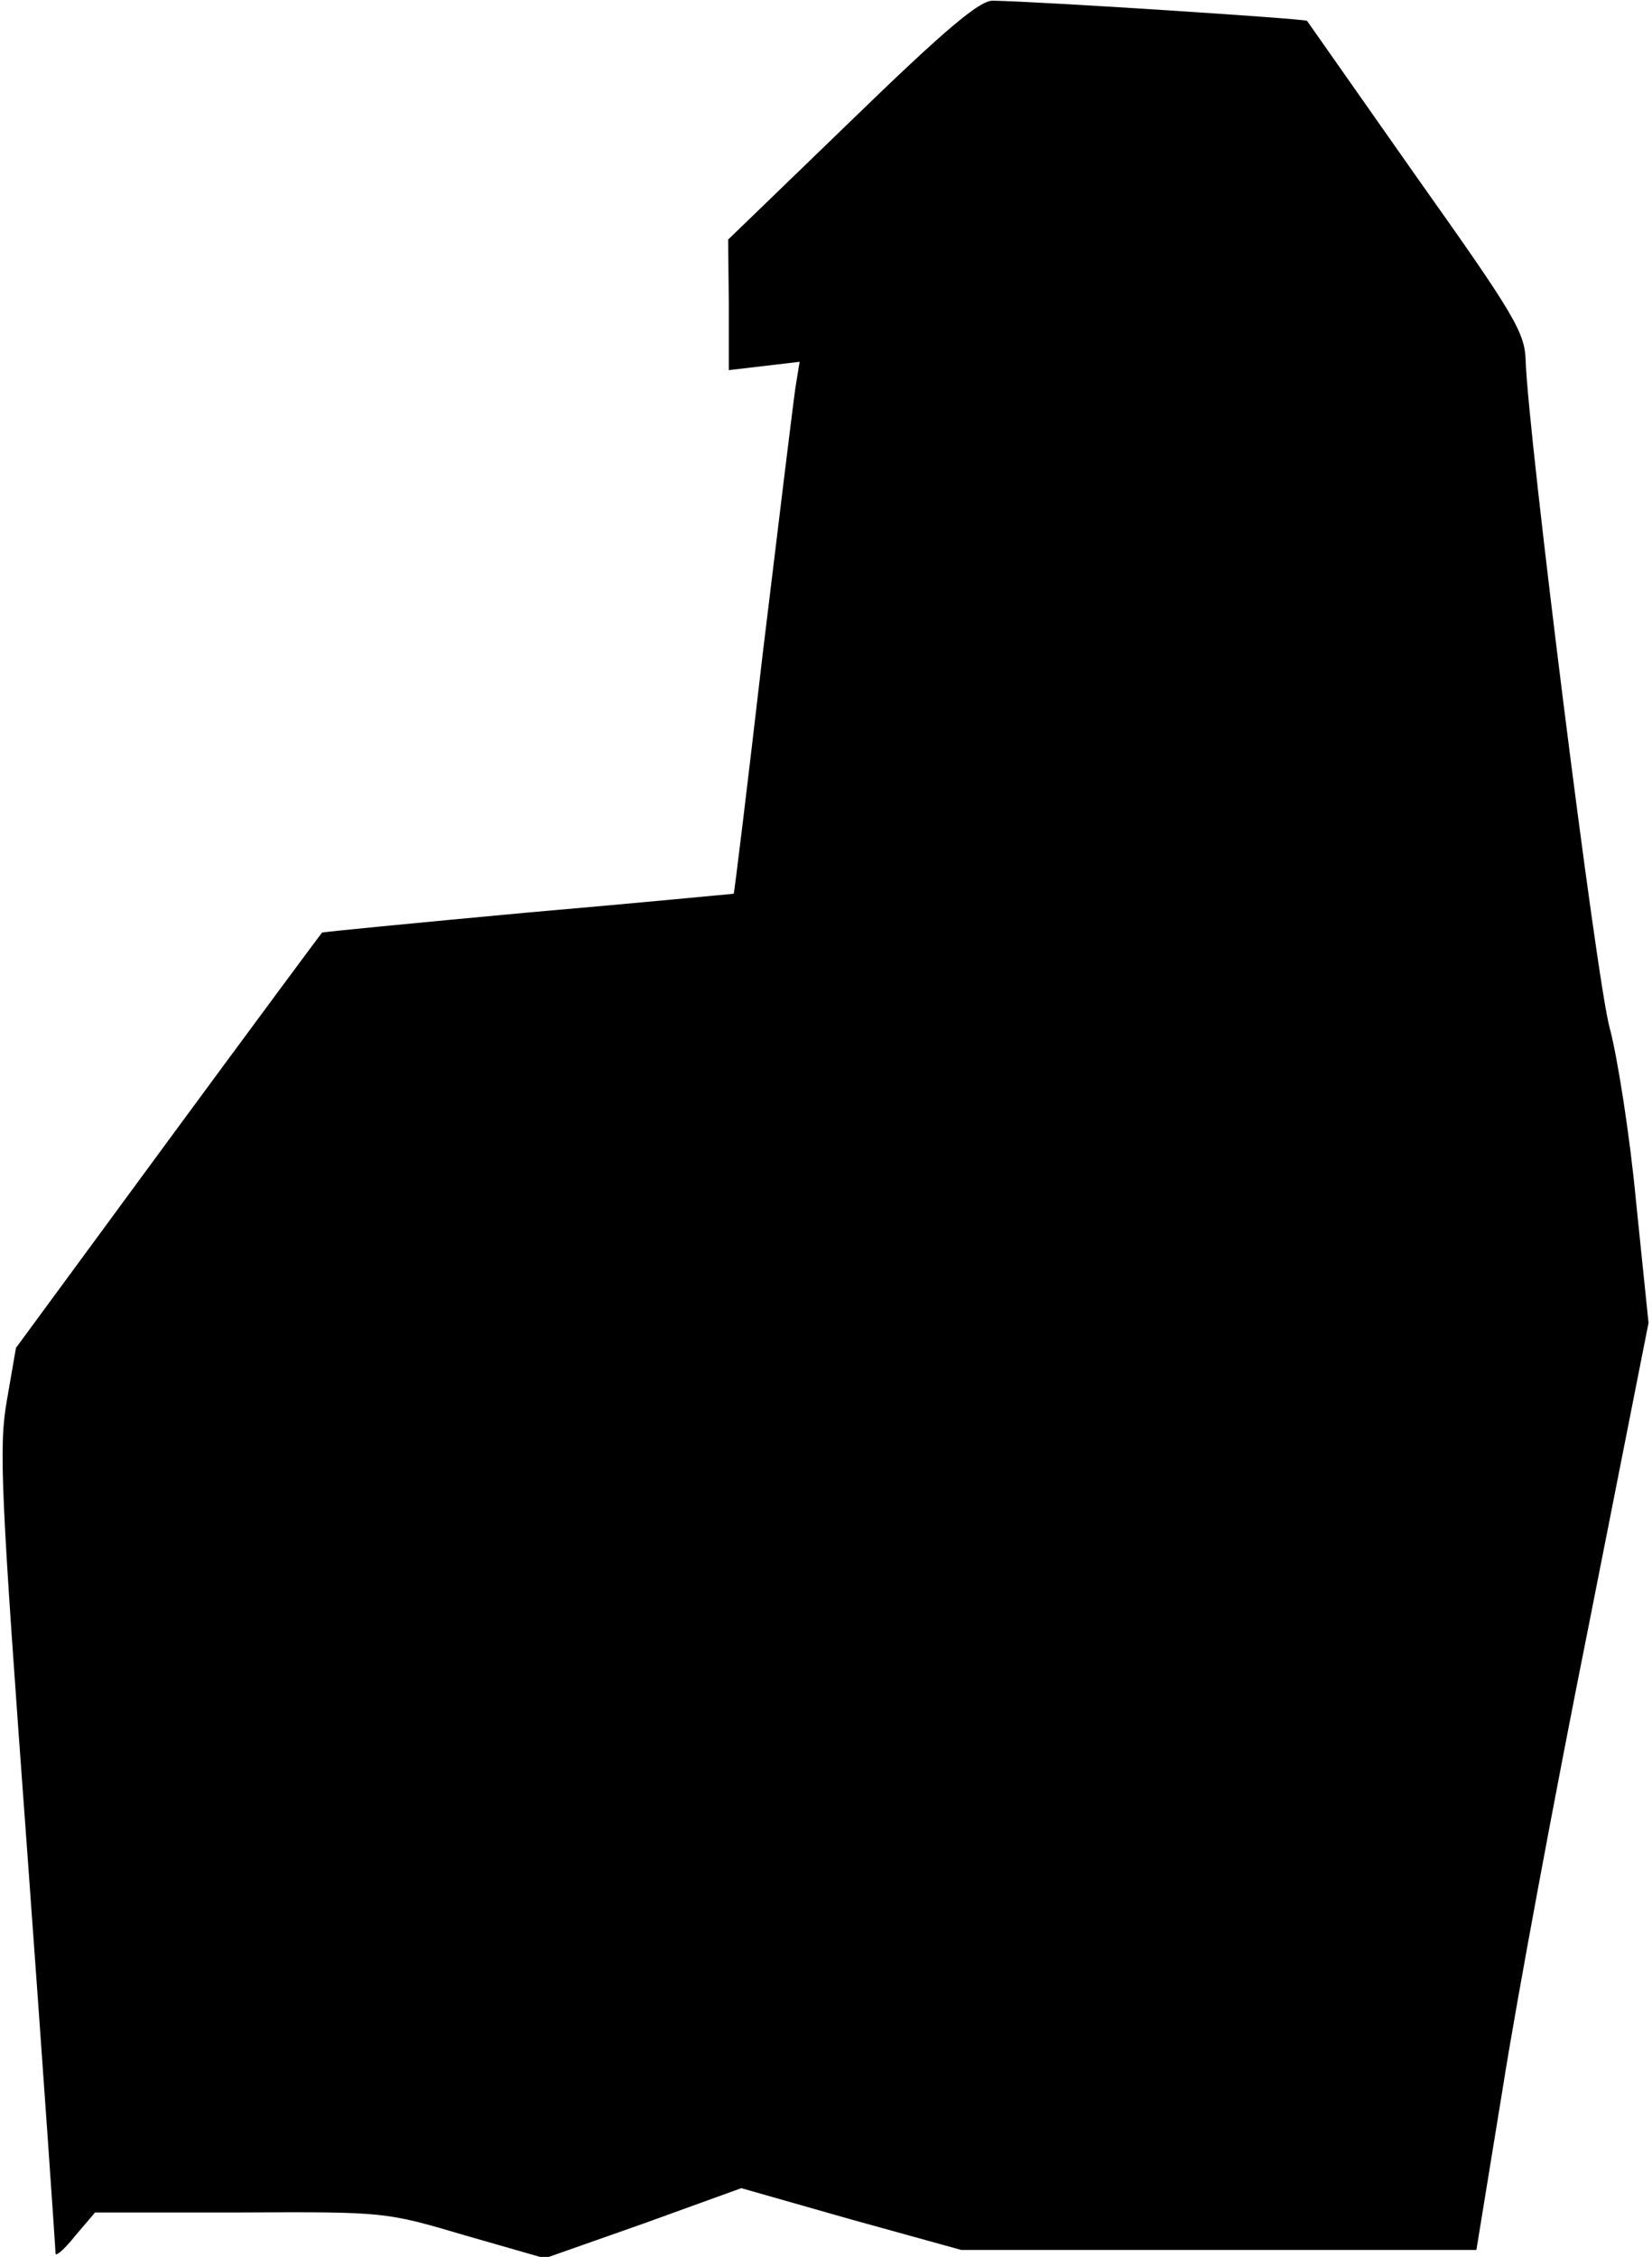 <?xml version="1.0" standalone="no"?>
<!DOCTYPE svg PUBLIC "-//W3C//DTD SVG 20010904//EN"
 "http://www.w3.org/TR/2001/REC-SVG-20010904/DTD/svg10.dtd">
<svg version="1.0" xmlns="http://www.w3.org/2000/svg"
 width="238pt" height="325pt" viewBox="0 0 238 325"
 preserveAspectRatio="xMidYMid meet">
<g transform="translate(0,325) scale(0.1,-0.1)"
fill="#000000" stroke="none">
<path fill="#000000" stroke="none" d="M1227 3077 l-178 -172 1 -94 0 -94 51
6 51 6 -6 -37 c-3 -20 -24 -192 -47 -382 -22 -190 -41 -346 -42 -347 -1 0
-134 -13 -296 -27 -162 -15 -296 -28 -297 -29 -2 -2 -102 -137 -222 -300
l-219 -298 -13 -75 c-12 -68 -9 -130 29 -647 23 -315 41 -576 41 -582 0 -5 13
6 28 25 l29 34 209 0 c209 1 209 1 324 -33 l115 -33 142 50 141 51 158 -45
159 -44 371 0 371 0 38 233 c20 127 76 428 124 667 l86 435 -18 175 c-9 96
-27 209 -38 250 -19 68 -117 849 -121 960 -1 41 -15 65 -157 265 -85 121 -156
222 -158 225 -3 3 -386 28 -453 29 -19 0 -68 -41 -203 -172z"/>
</g>
</svg>
